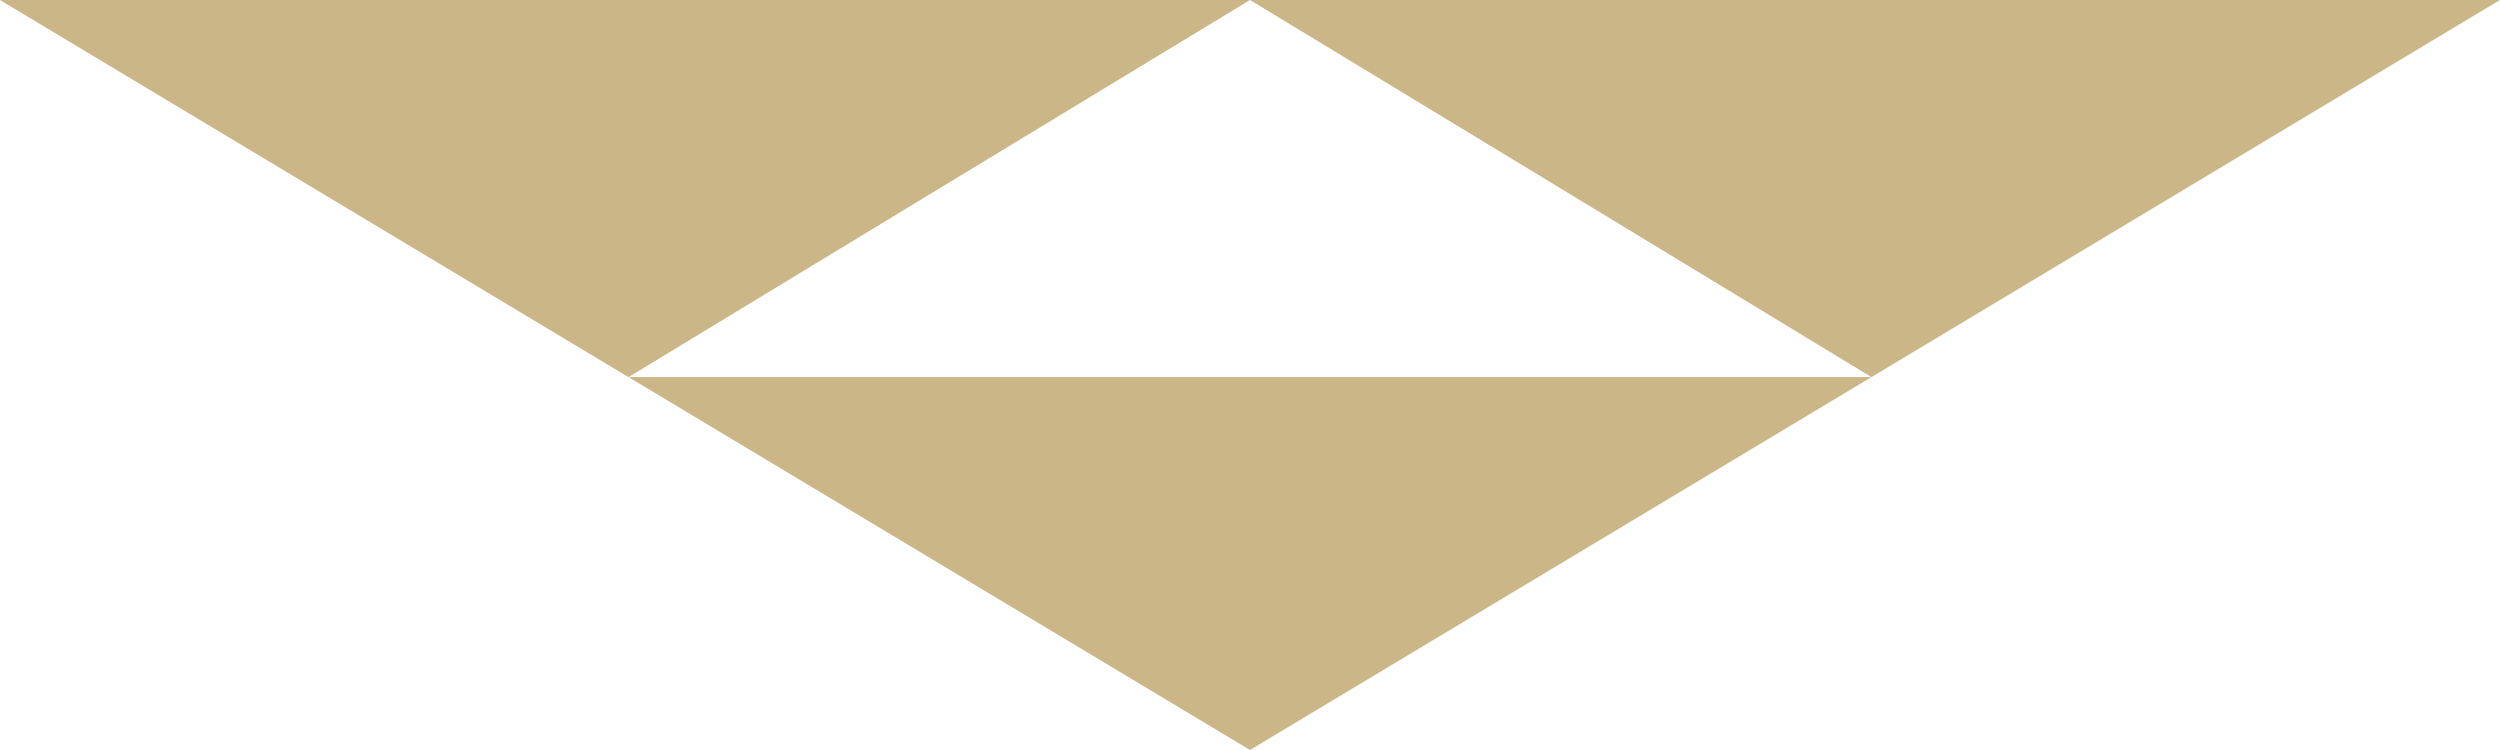<?xml version="1.0" encoding="UTF-8"?>
<svg id="Calque_1" data-name="Calque 1" xmlns="http://www.w3.org/2000/svg" viewBox="0 0 120 36">
  <defs>
    <style>
      .cls-1 {
        fill: #cbb687;
        stroke-width: 0px;
      }
    </style>
  </defs>
  <polygon id="triangle3" class="cls-1" points="45.08 9.05 30.17 18.1 30 18 0 0 60 0 45.08 9.05"/>
  <polygon id="triangle2" class="cls-1" points="89.83 18.1 60 36 30.17 18.1 89.83 18.1"/>
  <polygon id="triangle1" class="cls-1" points="120 0 90 18 89.83 18.1 74.92 9.05 60 0 120 0"/>
</svg>